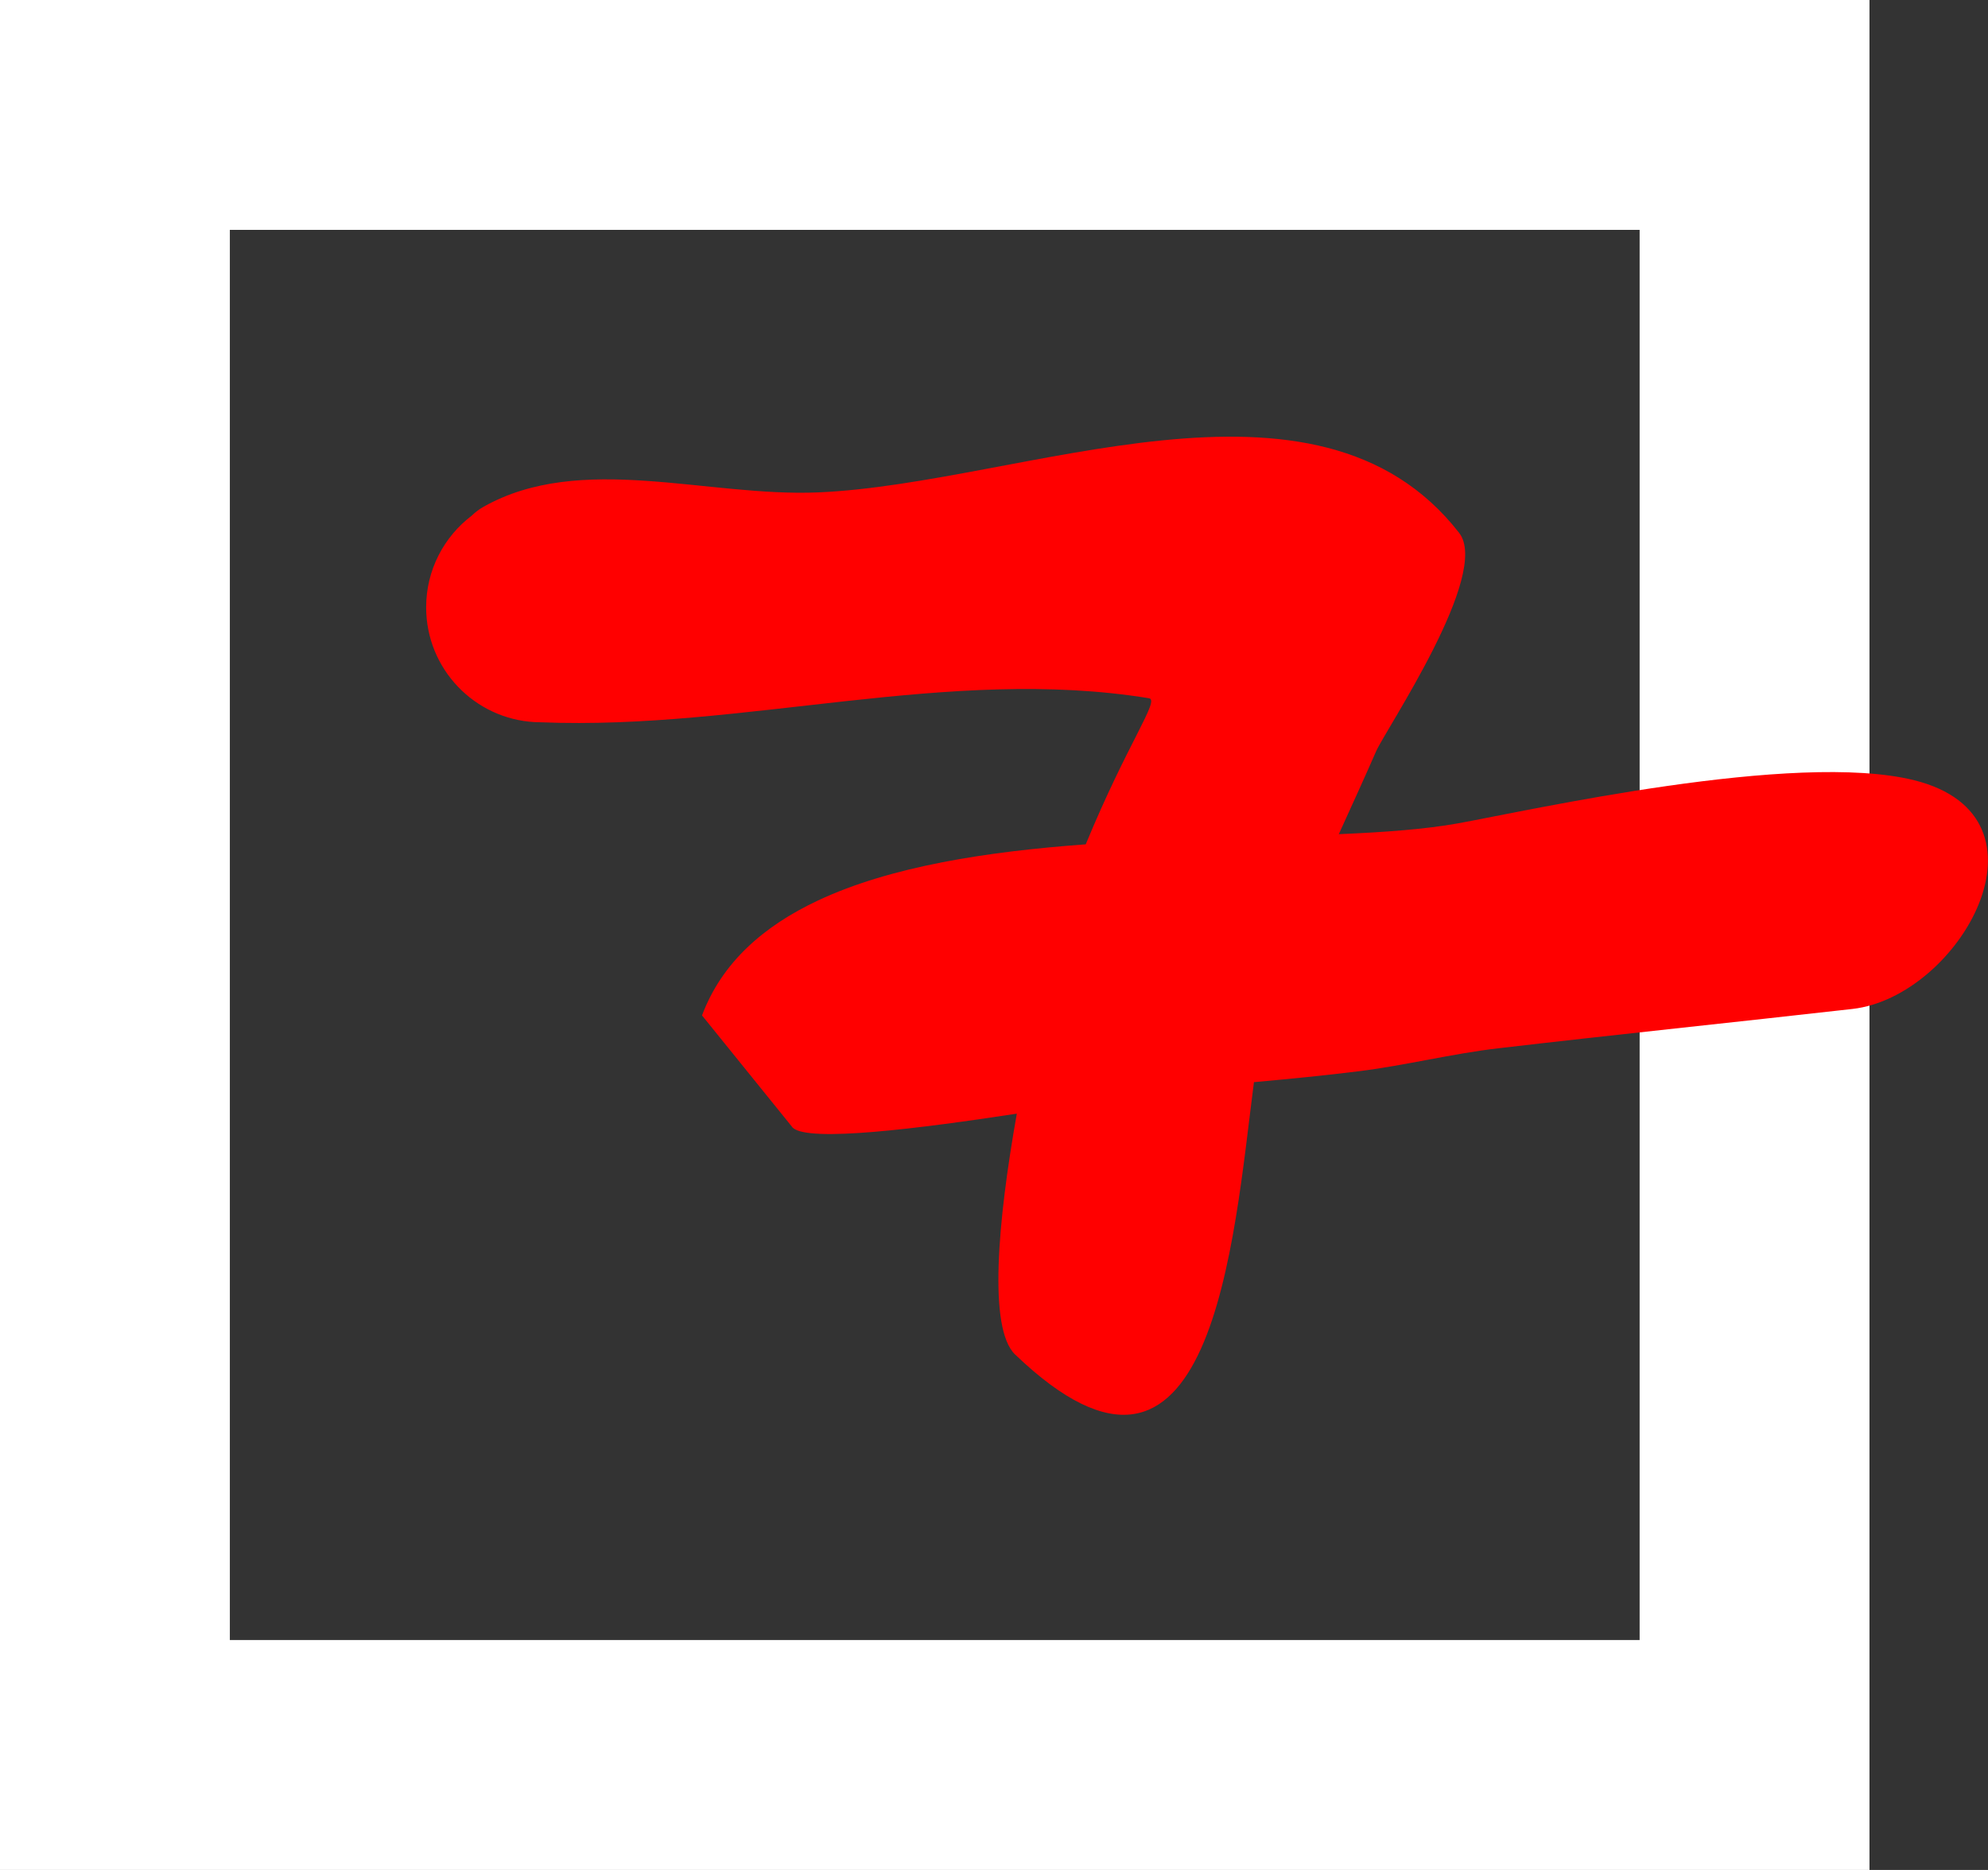 <svg version="1.1" xmlns="http://www.w3.org/2000/svg" xmlns:xlink="http://www.w3.org/1999/xlink" width="43.245" height="40.667" viewBox="0,0,43.245,40.667"><rect x="0" y="0" width="43.245" height="40.667" fill="#333333" stroke="none"/><g transform="translate(-219.667,-159.667)"><g data-paper-data="{&quot;isPaintingLayer&quot;:true}" fill-rule="nonzero" stroke-linecap="butt" stroke-linejoin="miter" stroke-miterlimit="10" stroke-dasharray="" stroke-dashoffset="0" style="mix-blend-mode: normal"><path d="M222.167,197.833v-35.667h35.667v35.667z" fill="none" stroke="#ffffff" stroke-width="5"/><path d="M234.938,181.75c0.429,-1.146 1.335,-1.942 2.523,-2.5c1.59,-0.746 3.685,-1.064 5.824,-1.221c0.915,-2.216 1.616,-3.138 1.377,-3.177c-4.354,-0.709 -8.817,0.701 -13.225,0.523c-0.044,-0.002 -0.09,-0.003 -0.137,-0.004c-1.317,-0.071 -2.363,-1.162 -2.363,-2.496c0,-0.814 0.389,-1.536 0.99,-1.993c0.077,-0.075 0.163,-0.14 0.26,-0.195c2.118,-1.191 4.855,-0.208 7.282,-0.312c4.457,-0.191 10.829,-3.117 13.939,0.881c0.696,0.895 -1.6,4.276 -1.808,4.753c-0.257,0.588 -0.533,1.19 -0.81,1.799c0.993,-0.042 1.879,-0.107 2.586,-0.234c1.546,-0.278 7.337,-1.587 9.934,-0.938c3.207,0.802 0.982,4.709 -1.347,4.973c-2.569,0.291 -5.14,0.556 -7.708,0.856c-0.995,0.116 -2.02,0.372 -3.009,0.496c-0.765,0.096 -1.533,0.17 -2.302,0.24c-0.446,3.436 -0.894,10.045 -5.195,5.923c-0.587,-0.562 -0.381,-2.886 0.037,-5.238c-2.139,0.326 -4.517,0.626 -4.872,0.308z" fill="#ff0000" stroke="none" stroke-width="0.5"/></g></g></svg>